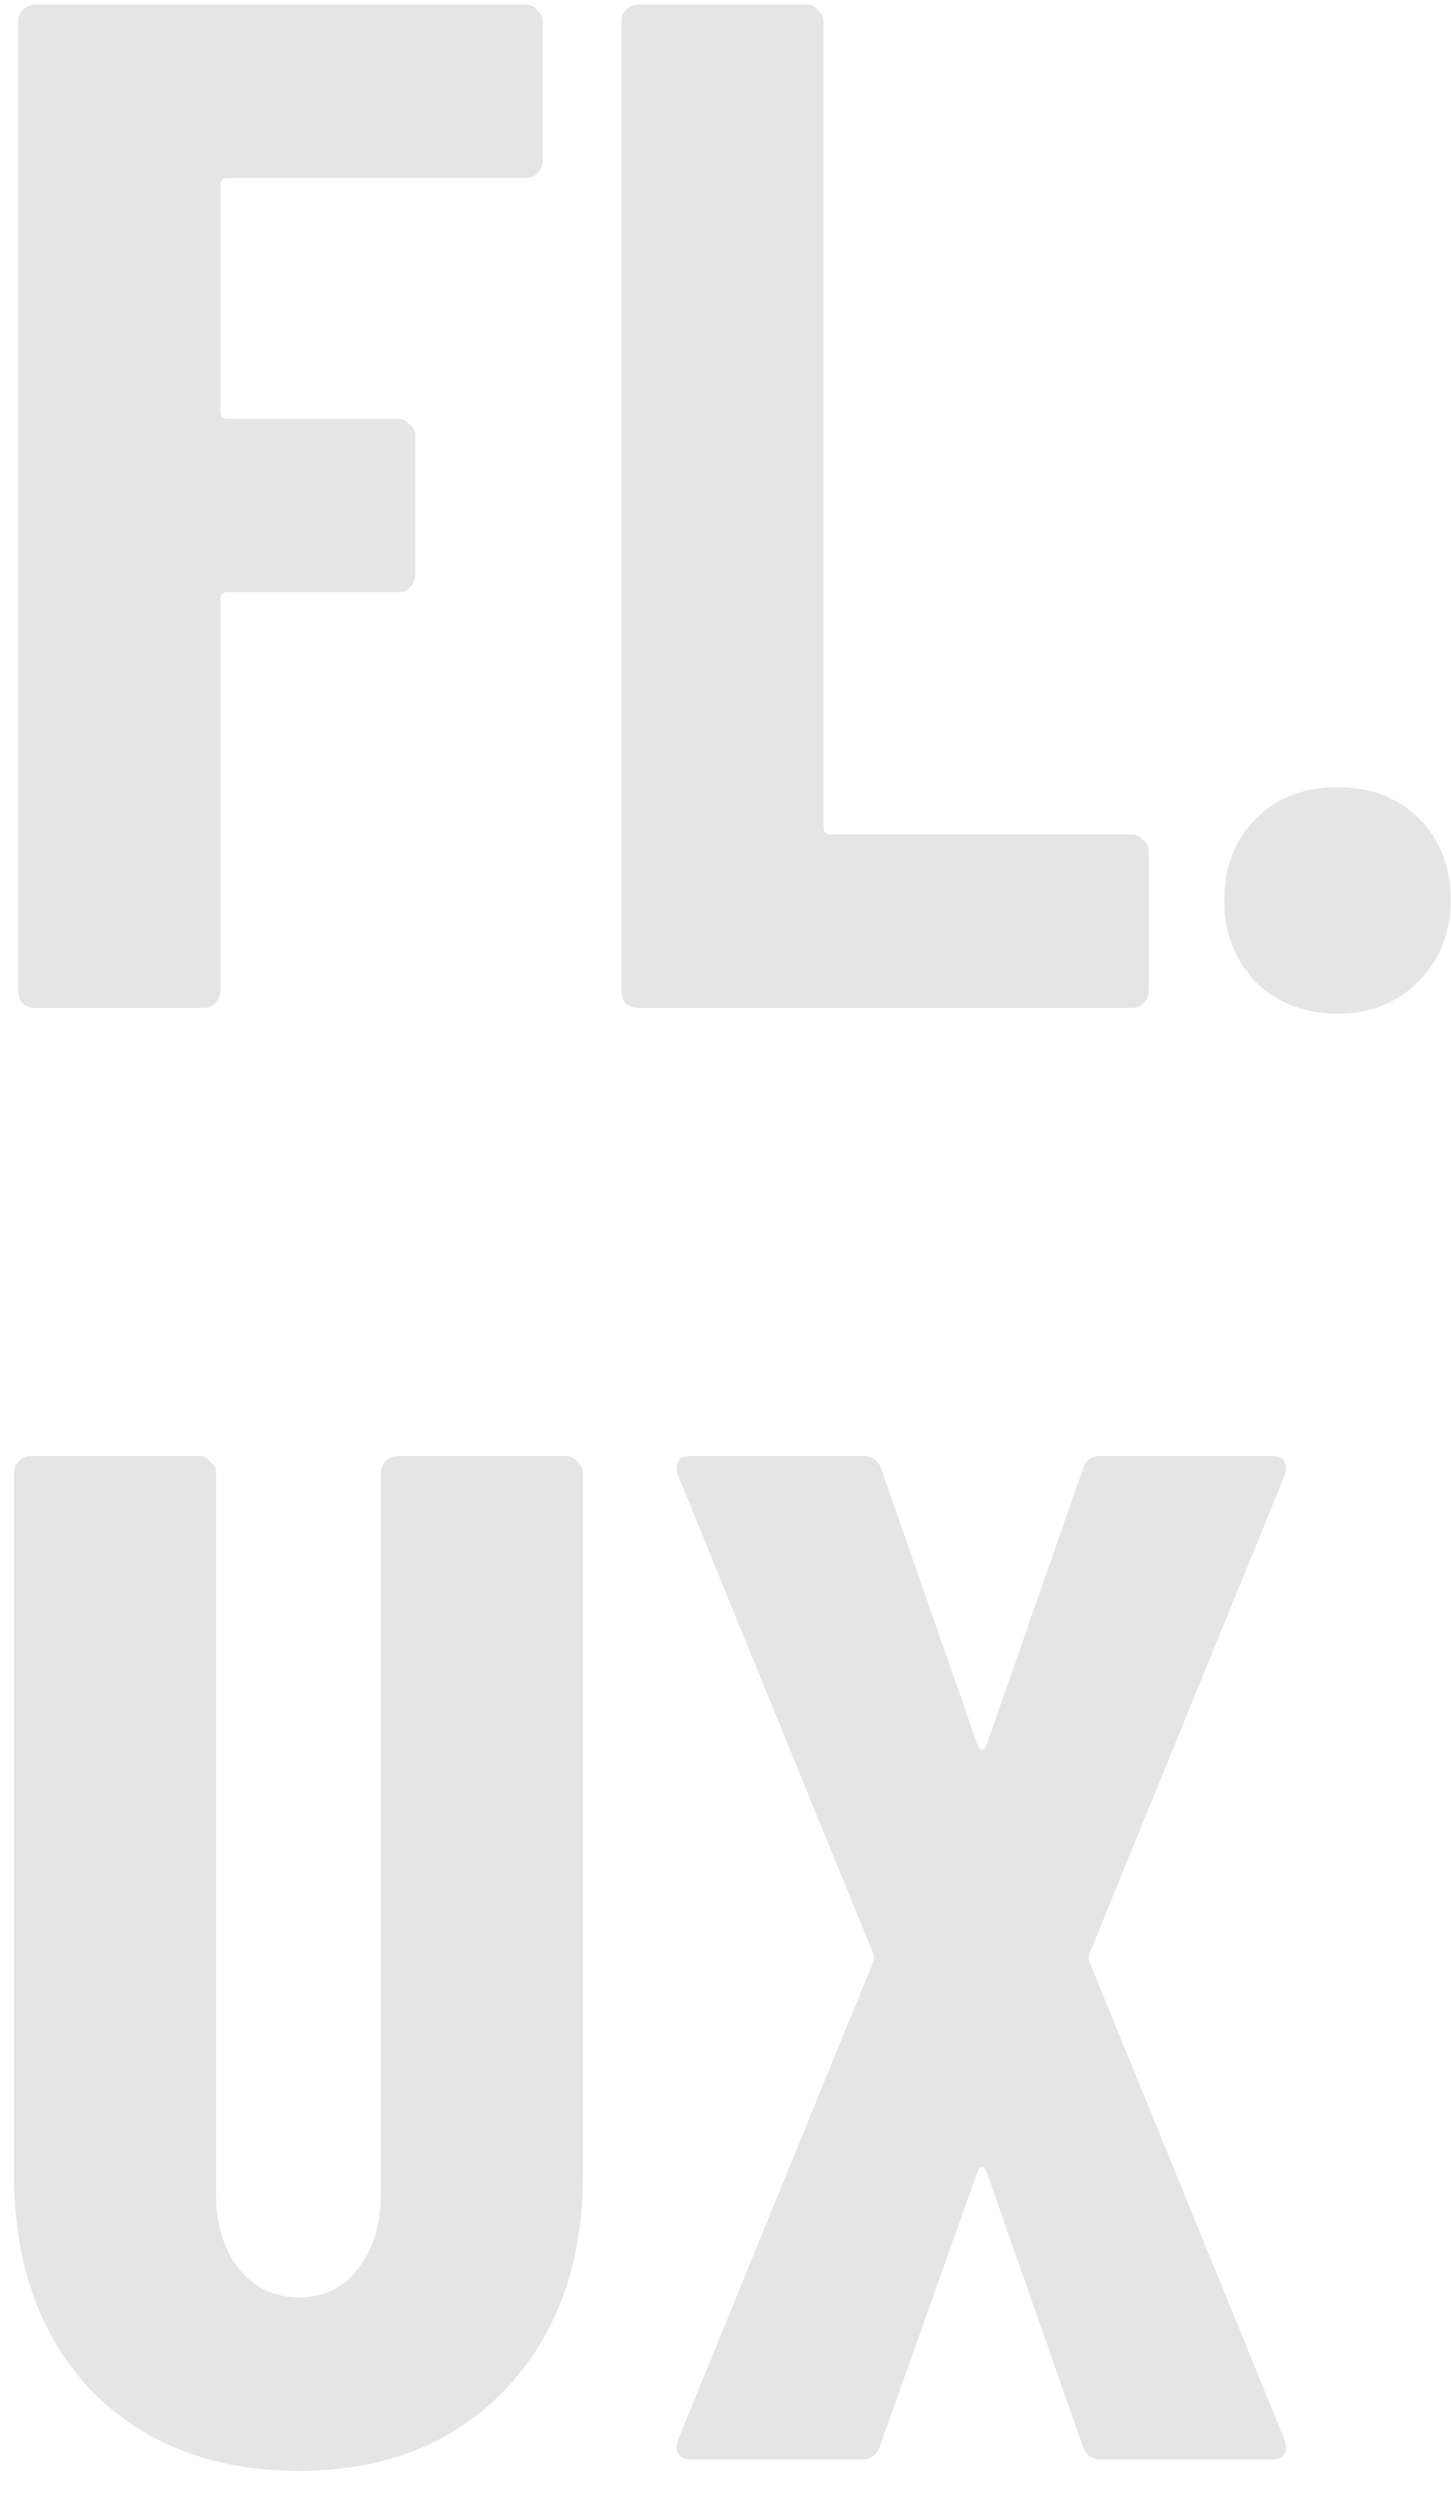 <svg width="36" height="62" viewBox="0 0 36 62" fill="none" xmlns="http://www.w3.org/2000/svg">
<path d="M13.467 3.987C13.467 4.105 13.419 4.212 13.325 4.307C13.253 4.378 13.159 4.413 13.04 4.413H5.644C5.526 4.413 5.467 4.473 5.467 4.591V10.209C5.467 10.327 5.526 10.387 5.644 10.387H9.876C9.994 10.387 10.089 10.434 10.16 10.529C10.255 10.6 10.302 10.695 10.302 10.813V14.262C10.302 14.381 10.255 14.487 10.16 14.582C10.089 14.653 9.994 14.689 9.876 14.689H5.644C5.526 14.689 5.467 14.748 5.467 14.867V24.573C5.467 24.692 5.419 24.799 5.324 24.893C5.253 24.964 5.159 25 5.04 25H0.88C0.762 25 0.655 24.964 0.56 24.893C0.489 24.799 0.453 24.692 0.453 24.573V0.538C0.453 0.419 0.489 0.324 0.56 0.253C0.655 0.159 0.762 0.111 0.88 0.111H13.04C13.159 0.111 13.253 0.159 13.325 0.253C13.419 0.324 13.467 0.419 13.467 0.538V3.987ZM15.845 25C15.727 25 15.62 24.964 15.525 24.893C15.454 24.799 15.419 24.692 15.419 24.573V0.538C15.419 0.419 15.454 0.324 15.525 0.253C15.62 0.159 15.727 0.111 15.845 0.111H20.005C20.124 0.111 20.219 0.159 20.29 0.253C20.385 0.324 20.432 0.419 20.432 0.538V20.52C20.432 20.639 20.491 20.698 20.61 20.698H28.076C28.195 20.698 28.29 20.745 28.361 20.84C28.456 20.911 28.503 21.006 28.503 21.124V24.573C28.503 24.692 28.456 24.799 28.361 24.893C28.29 24.964 28.195 25 28.076 25H15.845ZM33.184 25.142C32.378 25.142 31.702 24.881 31.157 24.36C30.636 23.815 30.375 23.139 30.375 22.333C30.375 21.504 30.636 20.828 31.157 20.307C31.678 19.785 32.354 19.524 33.184 19.524C34.013 19.524 34.689 19.785 35.21 20.307C35.732 20.828 35.992 21.504 35.992 22.333C35.992 23.139 35.72 23.815 35.175 24.36C34.653 24.881 33.99 25.142 33.184 25.142ZM7.422 61.284C5.289 61.284 3.57 60.621 2.267 59.293C0.987 57.942 0.347 56.153 0.347 53.924V36.538C0.347 36.419 0.382 36.324 0.453 36.253C0.548 36.158 0.655 36.111 0.773 36.111H4.933C5.052 36.111 5.147 36.158 5.218 36.253C5.313 36.324 5.36 36.419 5.36 36.538V54.422C5.36 55.181 5.55 55.797 5.929 56.271C6.308 56.745 6.806 56.982 7.422 56.982C8.039 56.982 8.524 56.745 8.88 56.271C9.259 55.797 9.449 55.181 9.449 54.422V36.538C9.449 36.419 9.484 36.324 9.556 36.253C9.65 36.158 9.757 36.111 9.876 36.111H14.036C14.154 36.111 14.249 36.158 14.32 36.253C14.415 36.324 14.462 36.419 14.462 36.538V53.924C14.462 56.153 13.81 57.942 12.507 59.293C11.227 60.621 9.532 61.284 7.422 61.284ZM17.147 61C16.981 61 16.875 60.953 16.827 60.858C16.78 60.763 16.78 60.644 16.827 60.502L21.663 48.662C21.686 48.591 21.686 48.52 21.663 48.449L16.827 36.609C16.803 36.562 16.792 36.49 16.792 36.396C16.792 36.206 16.91 36.111 17.147 36.111H21.414C21.651 36.111 21.805 36.23 21.876 36.467L24.258 43.293C24.282 43.364 24.318 43.4 24.365 43.4C24.412 43.4 24.448 43.364 24.472 43.293L26.854 36.467C26.925 36.23 27.079 36.111 27.316 36.111H31.547C31.713 36.111 31.82 36.158 31.867 36.253C31.915 36.348 31.915 36.467 31.867 36.609L27.032 48.449C27.008 48.52 27.008 48.591 27.032 48.662L31.867 60.502C31.891 60.55 31.903 60.621 31.903 60.716C31.903 60.905 31.784 61 31.547 61H27.316C27.079 61 26.925 60.882 26.854 60.644L24.472 53.853C24.448 53.782 24.412 53.747 24.365 53.747C24.318 53.747 24.282 53.782 24.258 53.853L21.841 60.644C21.77 60.882 21.615 61 21.378 61H17.147Z" fill="#E5E5E5"/>
</svg>
